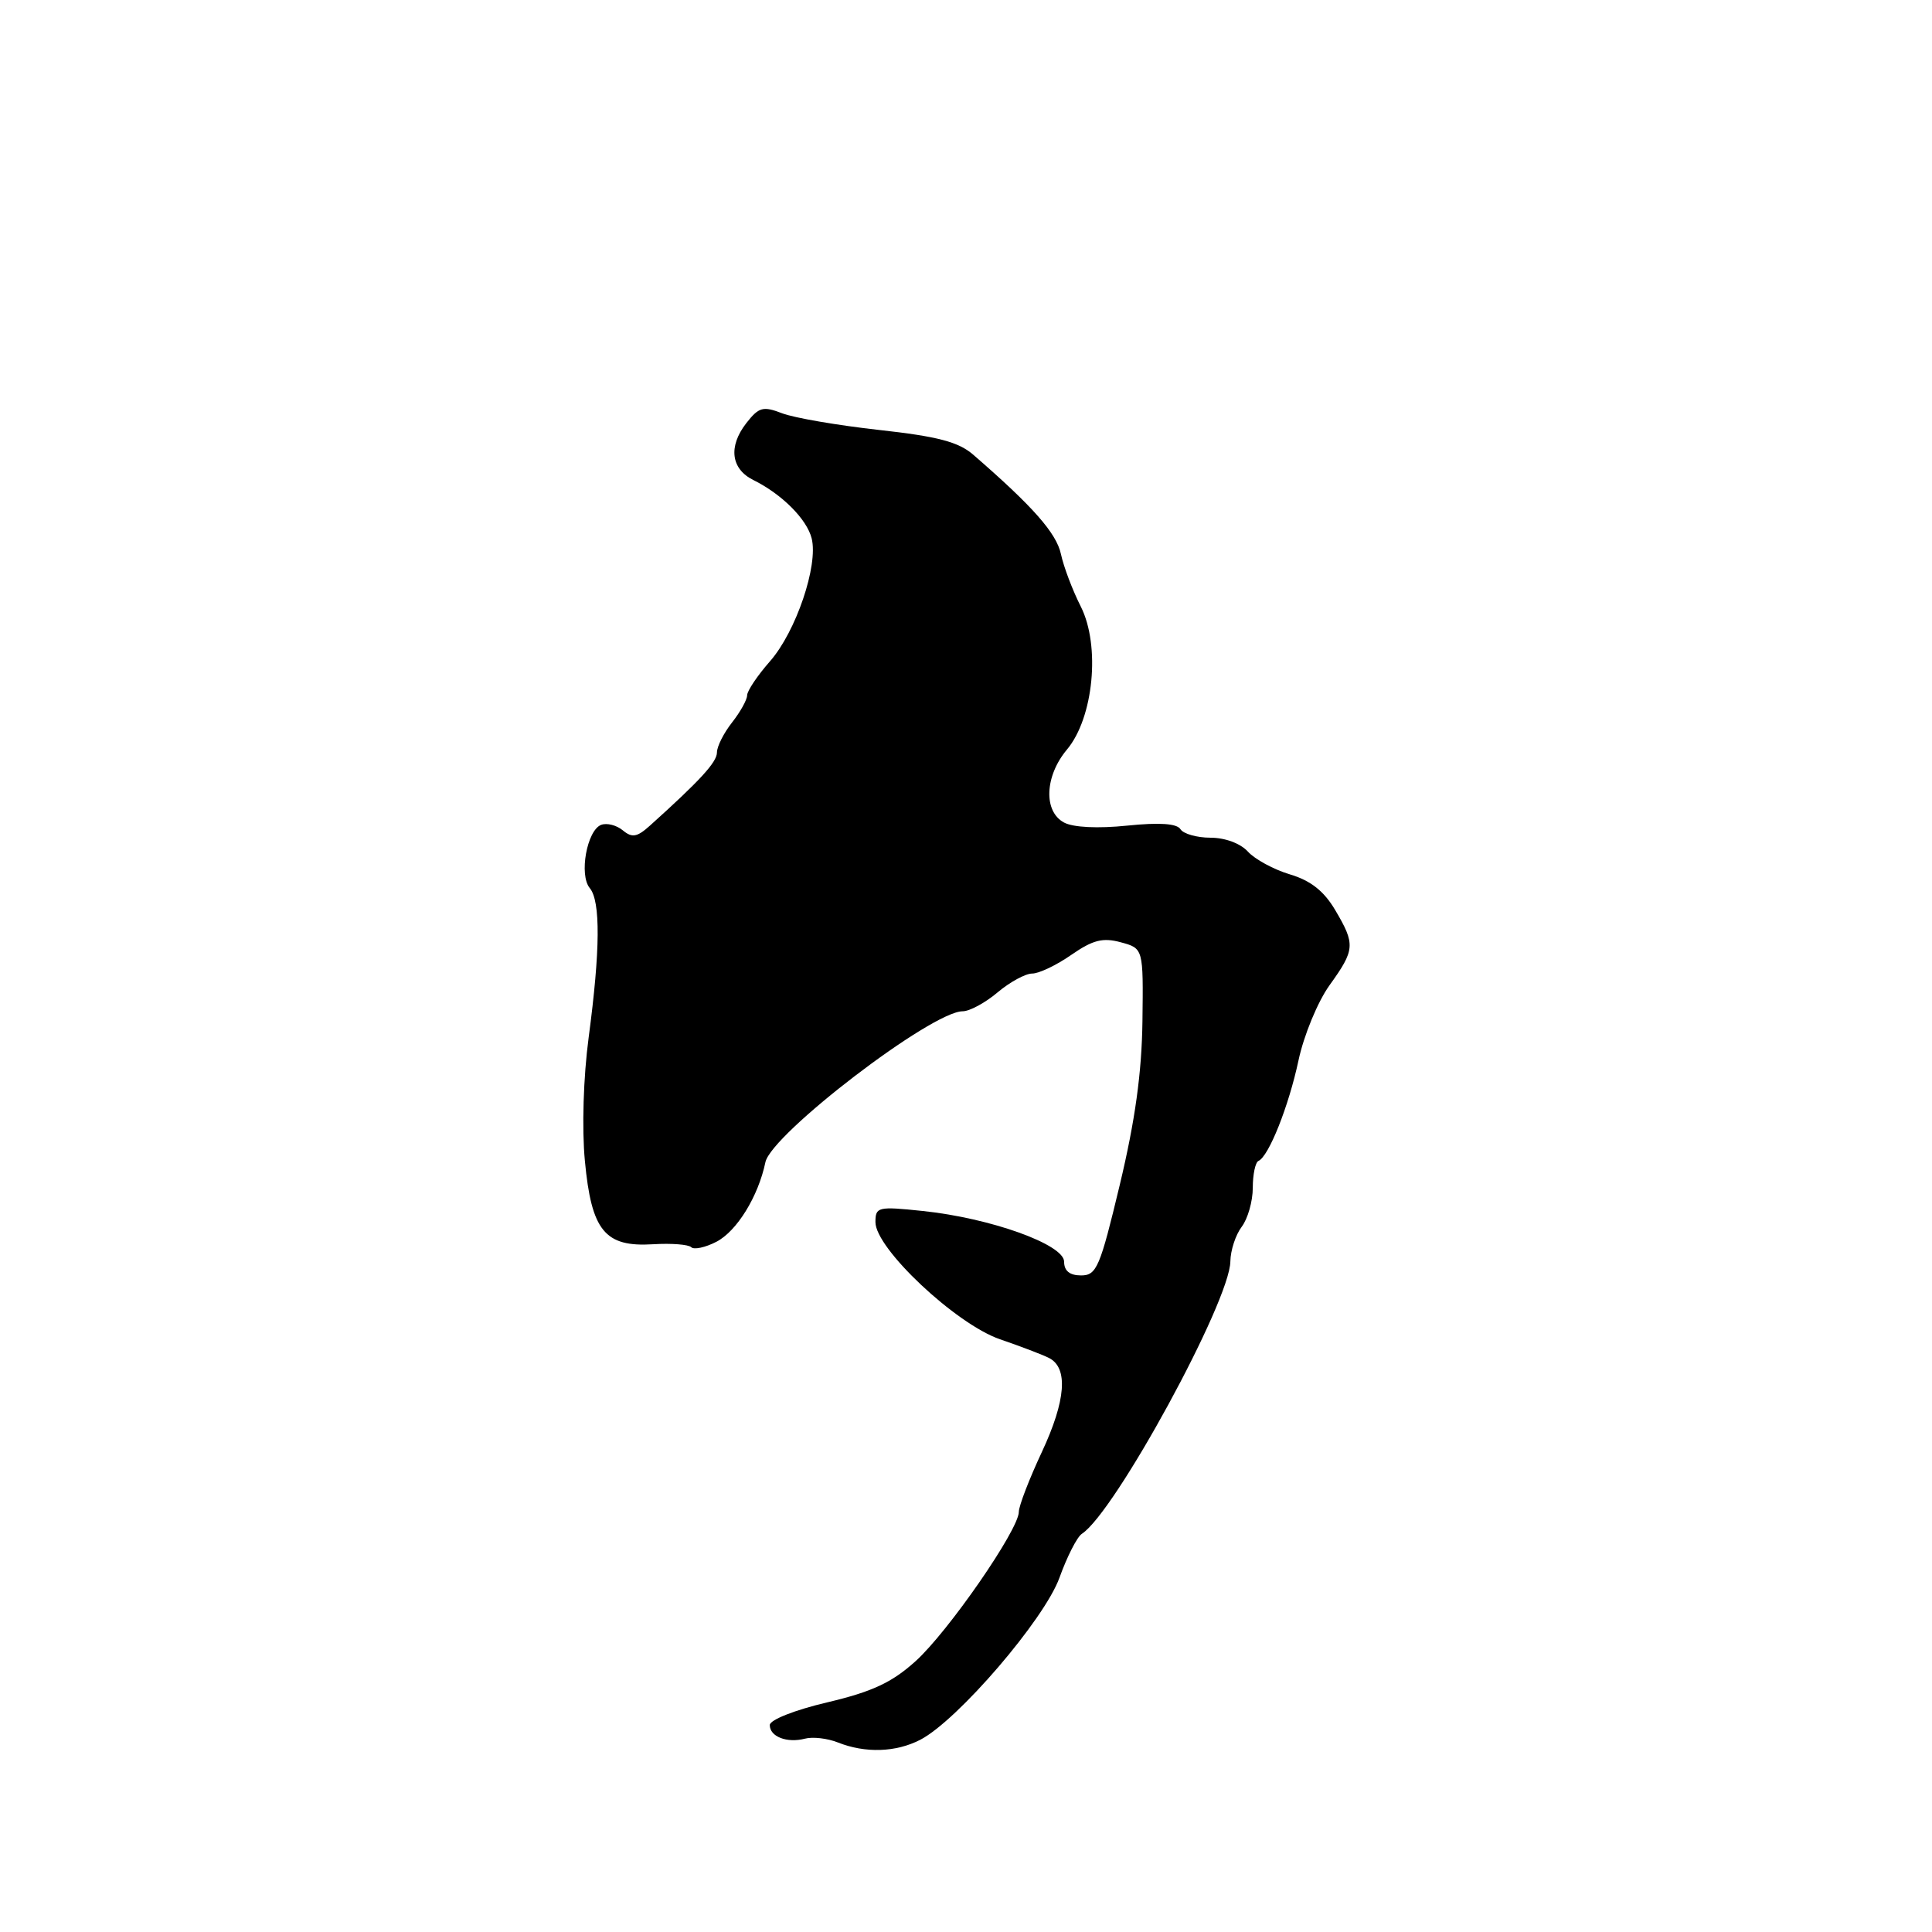 <?xml version="1.0" encoding="UTF-8" standalone="no"?>
<!DOCTYPE svg PUBLIC "-//W3C//DTD SVG 1.1//EN" "http://www.w3.org/Graphics/SVG/1.1/DTD/svg11.dtd" >
<svg xmlns="http://www.w3.org/2000/svg" xmlns:xlink="http://www.w3.org/1999/xlink" version="1.1" viewBox="0 0 256 256">
 <g >
 <path fill="currentColor"
d=" M 121.94 230.53 C 126.90 227.96 138.40 214.57 140.39 209.04 C 141.39 206.26 142.72 203.65 143.35 203.24 C 147.73 200.41 162.97 172.45 163.03 167.14 C 163.05 165.69 163.72 163.63 164.53 162.56 C 165.34 161.49 166.00 159.17 166.00 157.39 C 166.00 155.62 166.34 154.02 166.75 153.83 C 168.12 153.23 170.76 146.59 172.06 140.50 C 172.76 137.20 174.61 132.72 176.17 130.55 C 179.56 125.83 179.61 125.14 176.91 120.57 C 175.43 118.07 173.67 116.68 170.92 115.86 C 168.78 115.22 166.28 113.86 165.36 112.85 C 164.38 111.76 162.33 111.00 160.40 111.00 C 158.60 111.00 156.81 110.49 156.42 109.88 C 155.96 109.12 153.65 108.96 149.35 109.40 C 145.47 109.80 142.20 109.64 140.99 108.99 C 138.24 107.52 138.43 102.84 141.37 99.33 C 144.91 95.12 145.83 85.56 143.21 80.37 C 142.13 78.24 140.94 75.11 140.58 73.42 C 139.98 70.64 136.87 67.11 128.97 60.26 C 127.00 58.55 124.26 57.83 116.47 56.97 C 110.99 56.36 105.21 55.37 103.63 54.76 C 101.10 53.79 100.55 53.94 98.88 56.08 C 96.49 59.16 96.85 62.13 99.81 63.60 C 103.61 65.48 106.91 68.79 107.55 71.34 C 108.45 74.92 105.47 83.70 102.03 87.62 C 100.36 89.52 99.00 91.55 99.00 92.13 C 99.00 92.71 98.10 94.33 97.00 95.73 C 95.90 97.13 95.00 98.91 95.00 99.70 C 95.00 100.98 92.80 103.39 86.13 109.39 C 84.42 110.93 83.76 111.05 82.53 110.03 C 81.70 109.34 80.41 109.01 79.65 109.30 C 77.77 110.03 76.70 115.94 78.15 117.68 C 79.59 119.42 79.54 125.90 78.00 137.47 C 77.30 142.72 77.09 149.51 77.50 153.82 C 78.37 163.09 80.14 165.27 86.54 164.87 C 88.96 164.72 91.23 164.90 91.59 165.26 C 91.96 165.62 93.46 165.30 94.93 164.54 C 97.64 163.13 100.47 158.55 101.42 154.00 C 102.21 150.26 123.45 134.00 127.56 134.00 C 128.47 134.00 130.55 132.88 132.18 131.50 C 133.82 130.12 135.88 129.00 136.77 129.00 C 137.66 129.00 140.00 127.89 141.96 126.52 C 144.82 124.54 146.13 124.21 148.52 124.86 C 151.50 125.67 151.50 125.67 151.38 135.32 C 151.29 142.14 150.41 148.49 148.38 156.98 C 145.76 167.93 145.31 169.00 143.25 169.00 C 141.74 169.00 141.00 168.40 141.00 167.18 C 141.00 164.90 131.26 161.40 122.25 160.46 C 116.33 159.84 116.00 159.92 116.00 161.94 C 116.00 165.43 126.65 175.44 132.50 177.46 C 135.25 178.40 138.18 179.52 139.00 179.94 C 141.57 181.24 141.24 185.57 138.06 192.38 C 136.38 195.97 135.00 199.55 135.00 200.33 C 135.00 202.69 125.61 216.26 121.29 220.14 C 118.16 222.96 115.54 224.17 109.62 225.57 C 105.32 226.58 102.00 227.89 102.00 228.58 C 102.00 230.12 104.28 231.00 106.67 230.38 C 107.69 230.11 109.65 230.34 111.01 230.88 C 114.65 232.33 118.71 232.20 121.94 230.53 Z "/>
</g>
</svg>
